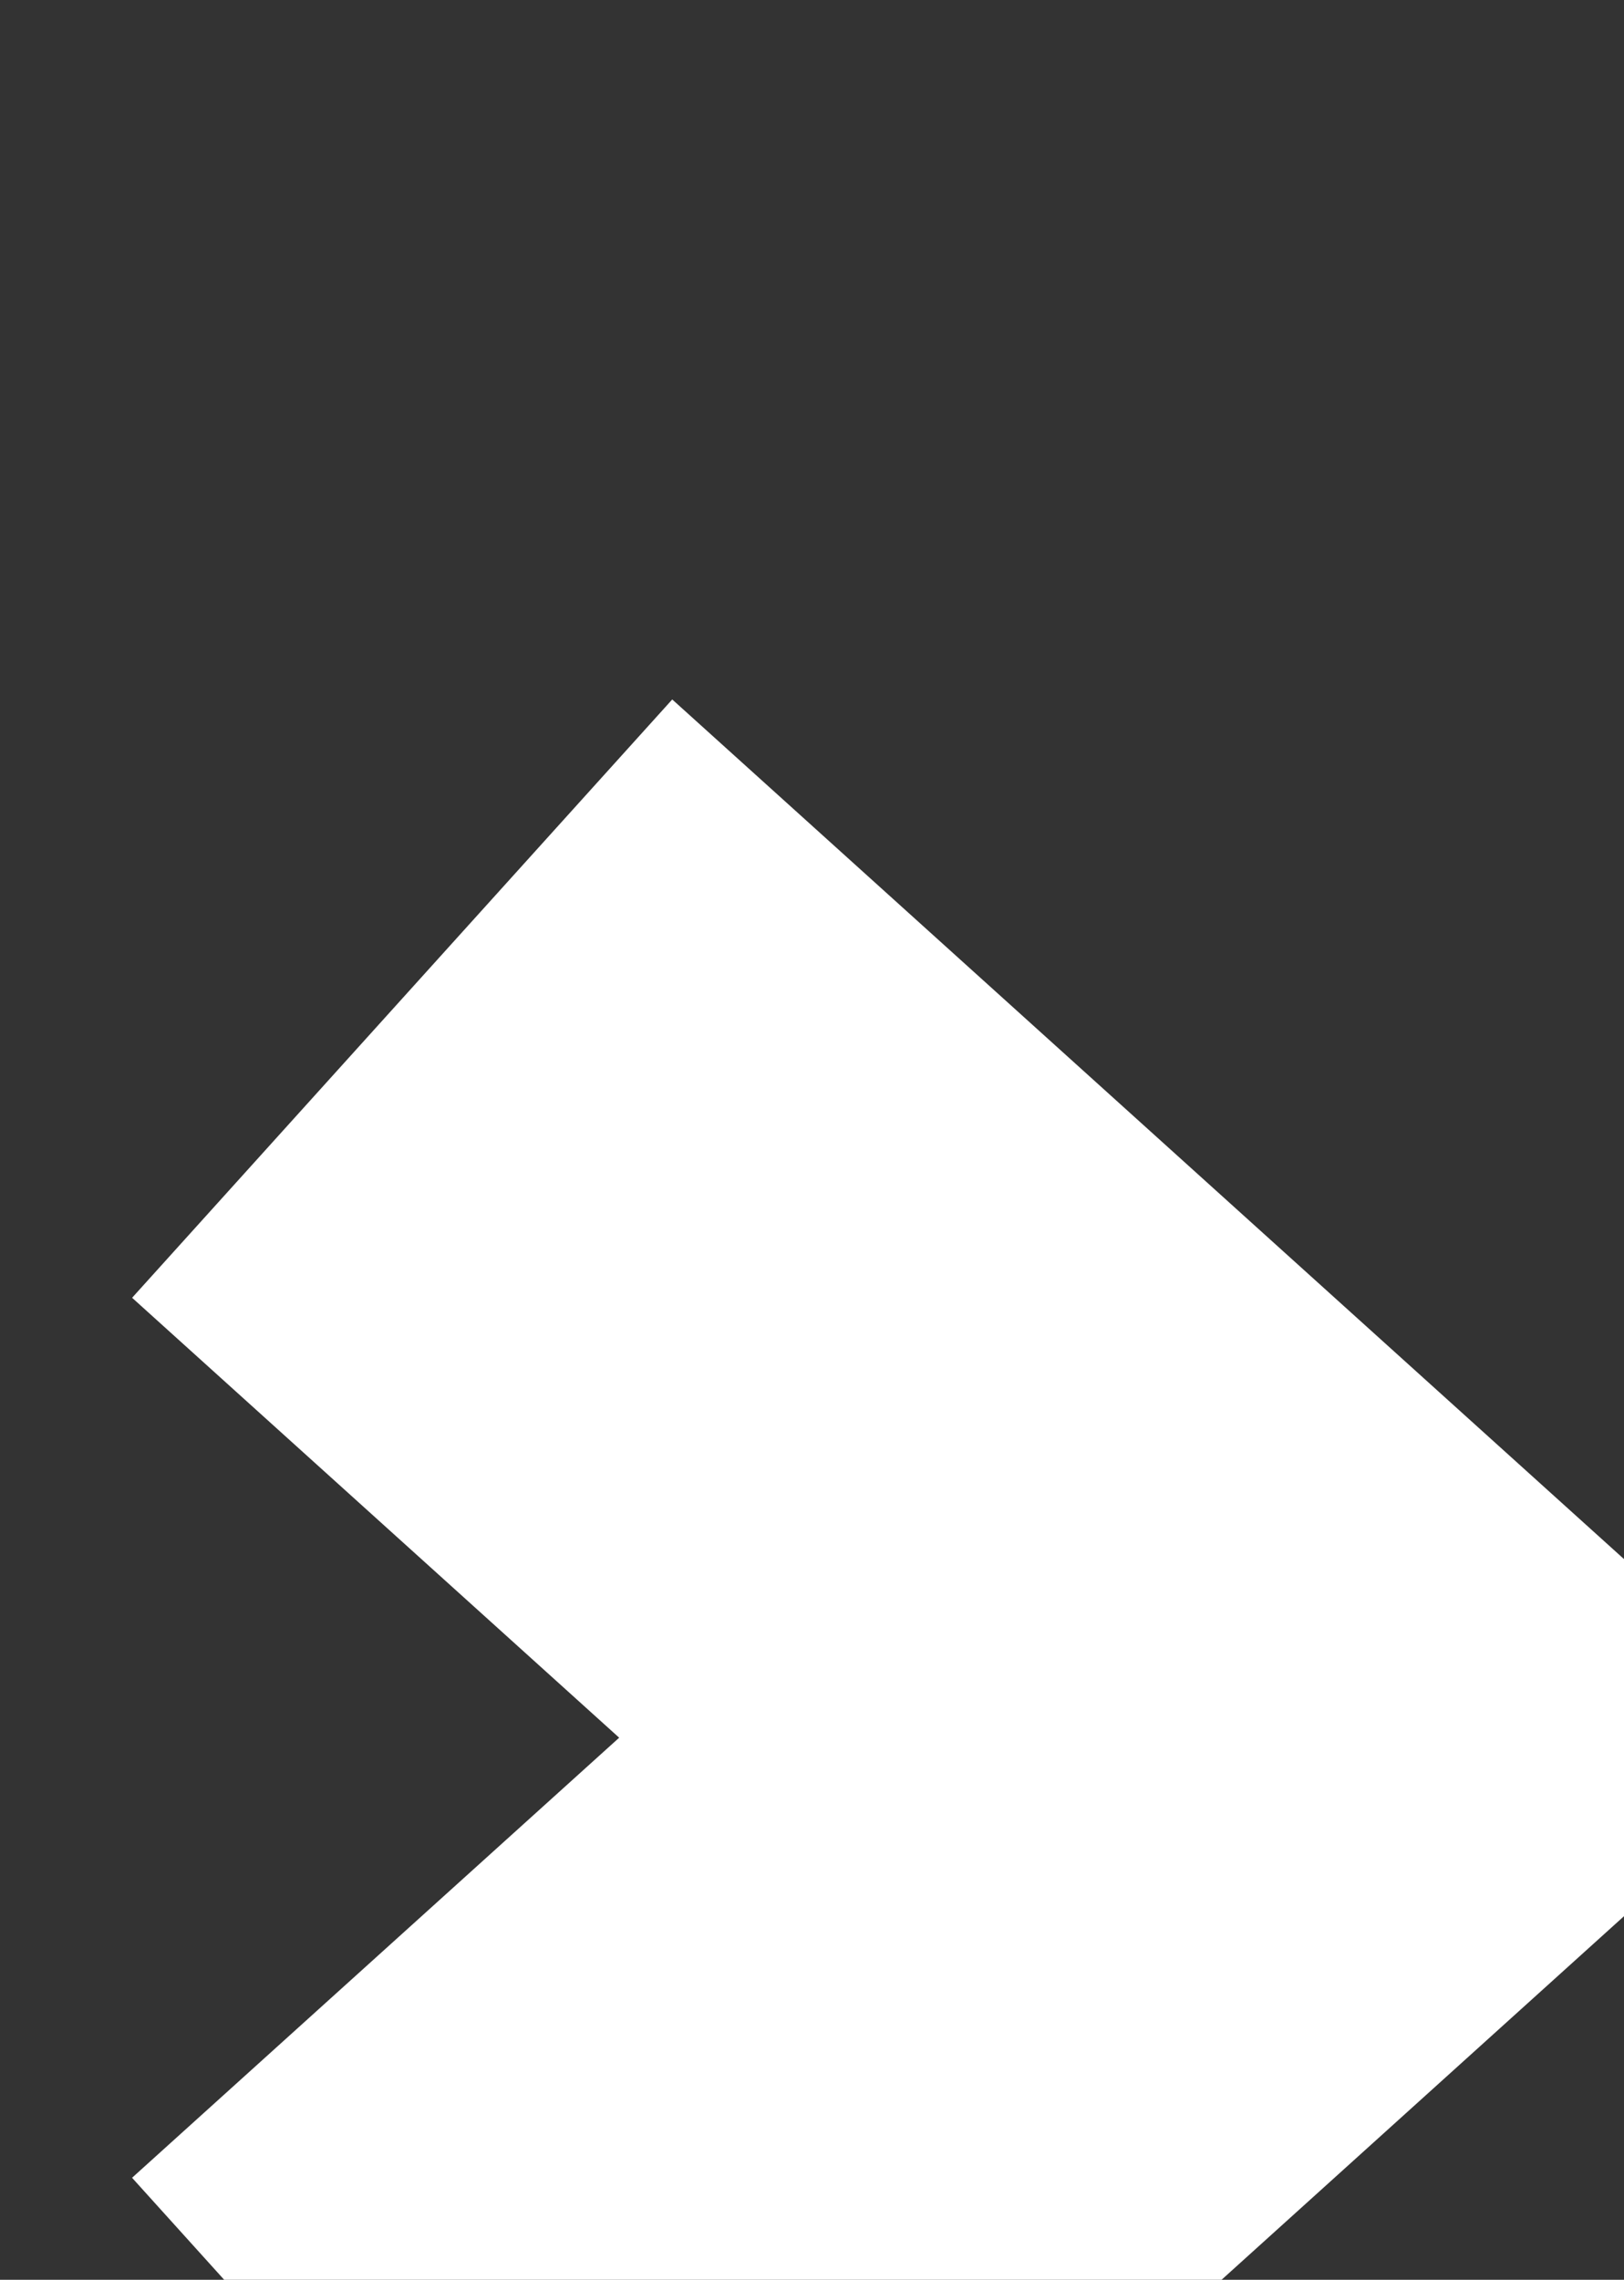 <svg xmlns="http://www.w3.org/2000/svg" preserveAspectRatio="xMidYMid" width="8.06" height="11.312" viewBox="0 0 8.06 11.312"><rect x="0" y="0" width="8.06" height="11.312" fill="#333333" stroke="none"/><defs><style>.cls-1{stroke:#fff;stroke-width:4px;fill:none;fill-rule:evenodd}</style></defs><path d="M1.996 12.29l4.061-3.668-4.061-3.667" class="cls-1"/></svg>